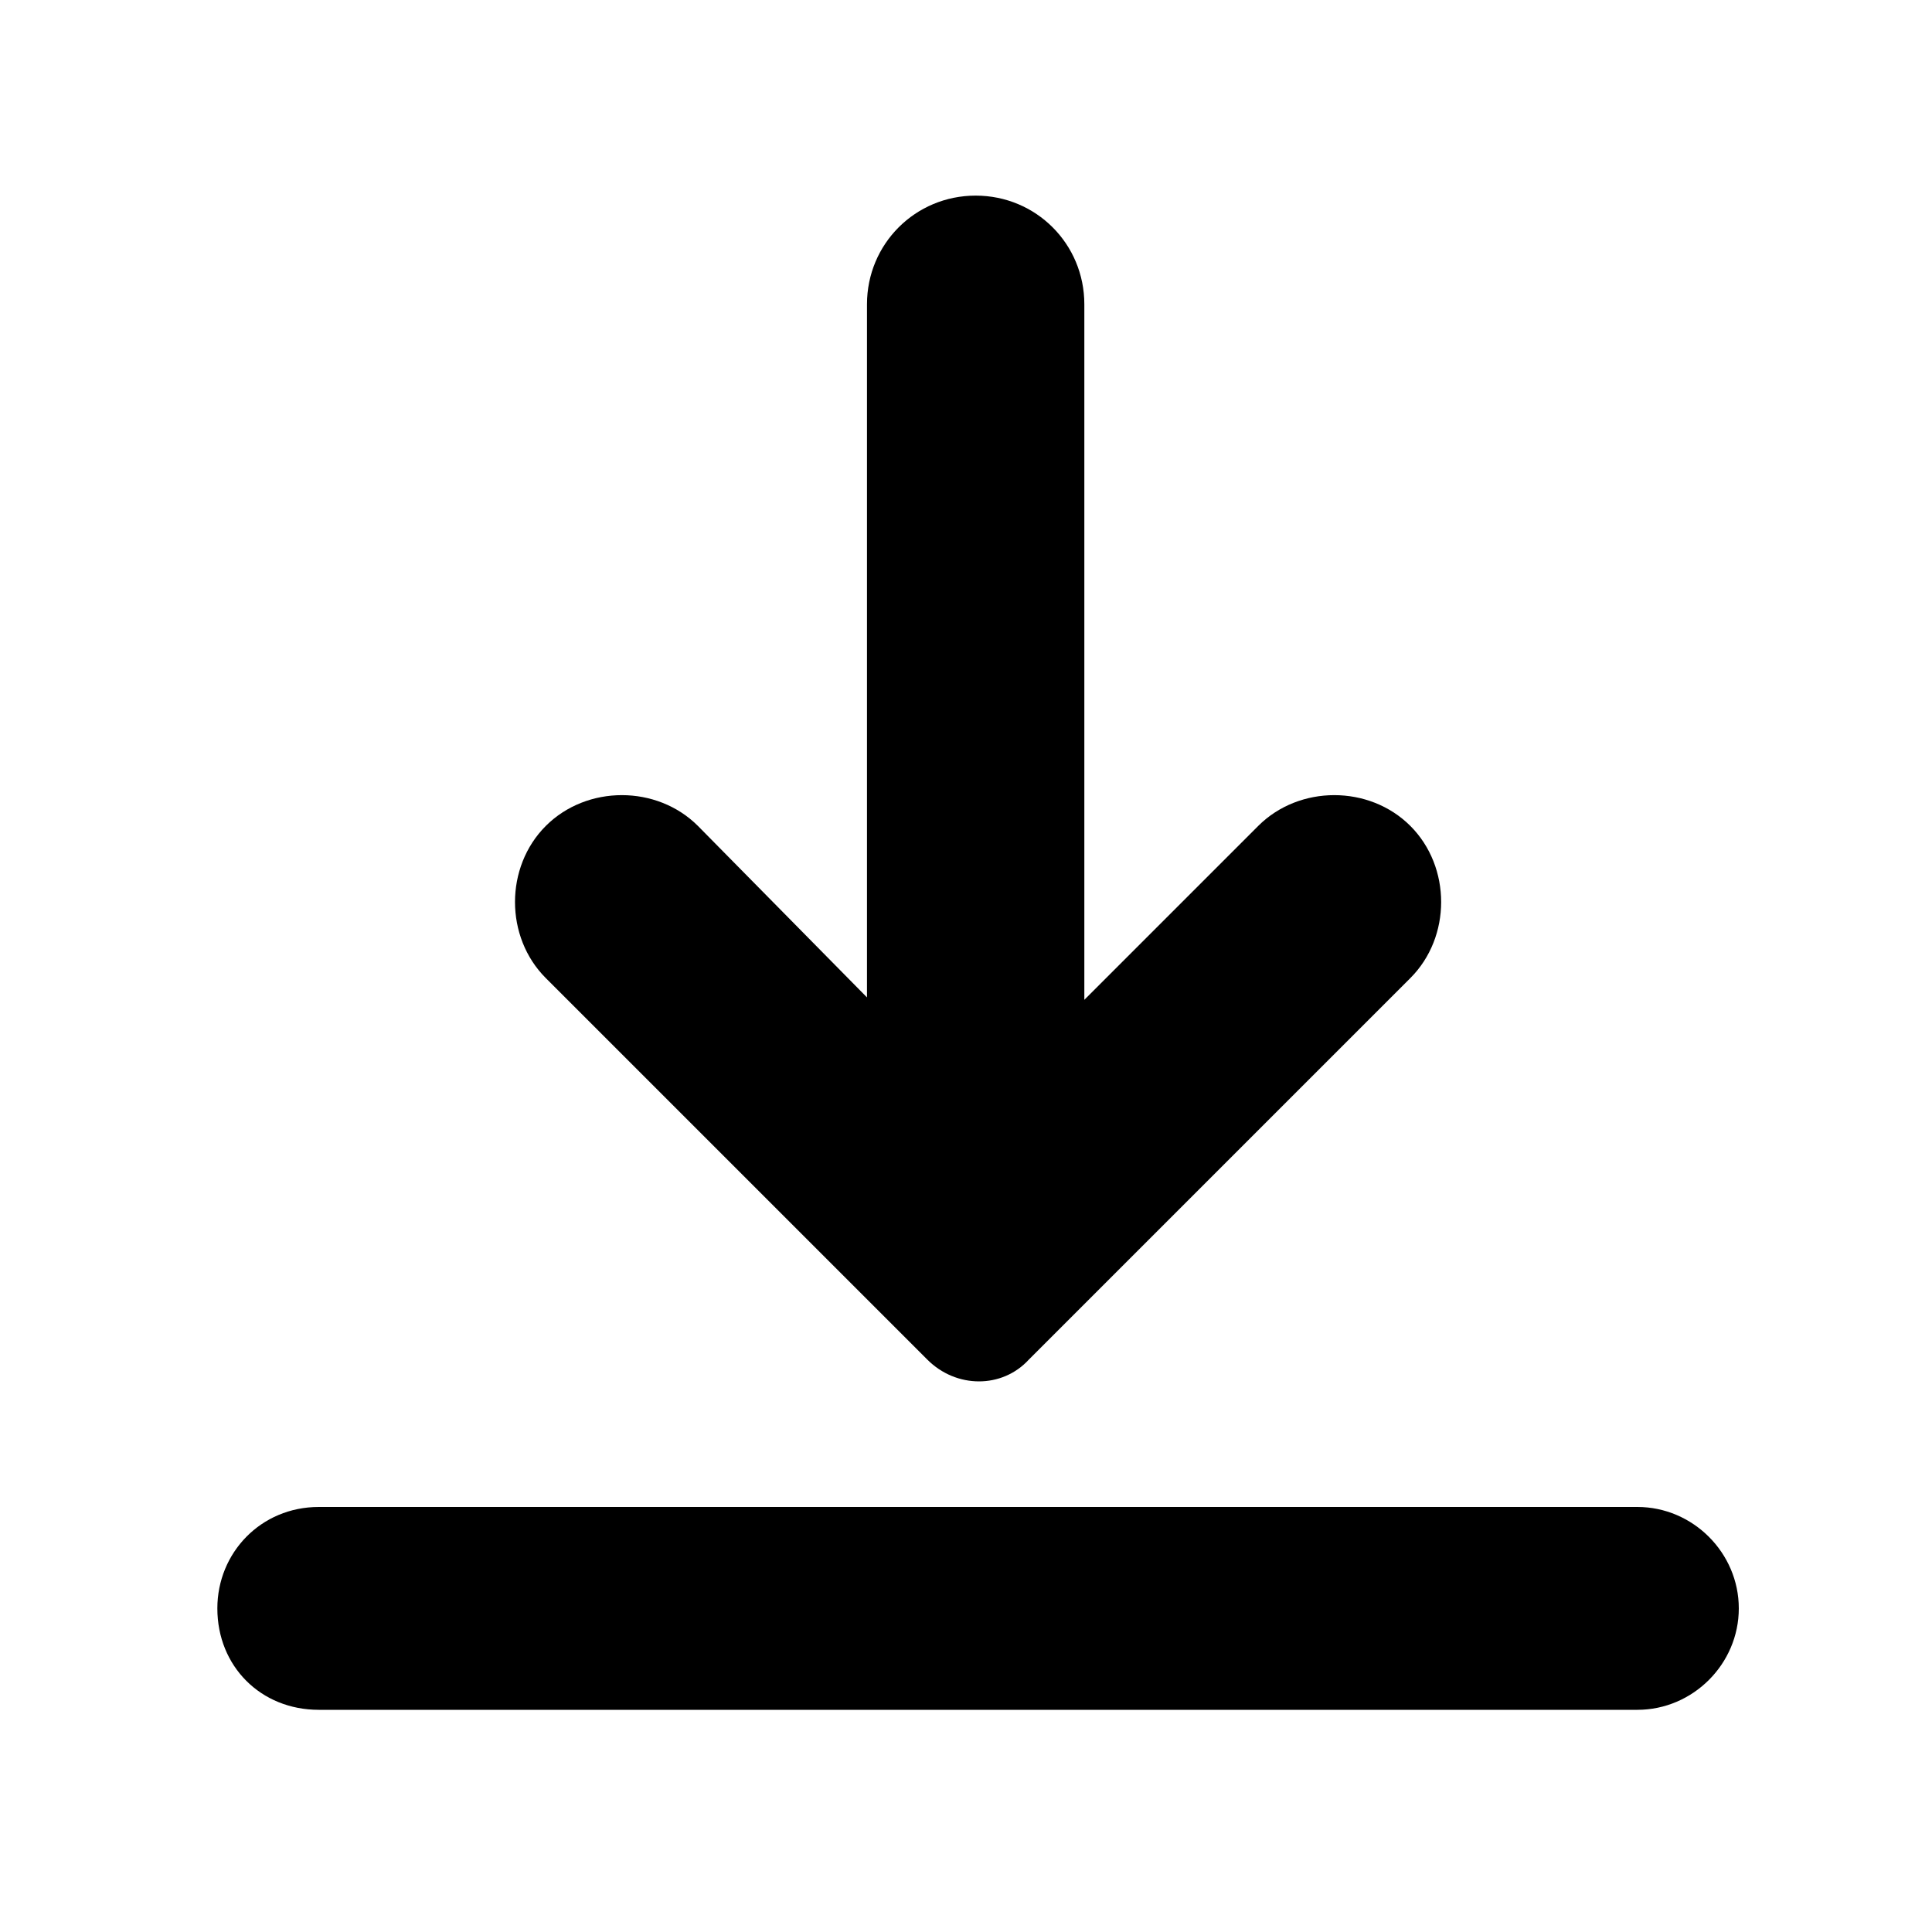 <?xml version="1.0" encoding="utf-8"?>
<!-- Generator: Adobe Illustrator 24.0.3, SVG Export Plug-In . SVG Version: 6.00 Build 0)  -->
<svg version="1.1" id="Layer_1" xmlns="http://www.w3.org/2000/svg" xmlns:xlink="http://www.w3.org/1999/xlink" x="0px" y="0px"
	 viewBox="0 0 80 80" enable-background="new 0 0 80 80" xml:space="preserve">
<path fill-rule="evenodd" clip-rule="evenodd" d="M13.2,62.4h54.6c2.3,0,4.2,1.9,4.2,4.2l0,0c0,2.3-1.9,4.2-4.2,4.2H13.2
	C10.8,70.8,9,69,9,66.6l0,0C9,64.3,10.8,62.4,13.2,62.4z"/>
<path fill-rule="evenodd" clip-rule="evenodd" d="M28.9,34.2c-1.7-1.7-4.6-1.7-6.3,0c-1.7,1.7-1.7,4.6,0,6.3l15.8,15.8
	c1.2,1.2,3.1,1.2,4.2,0l15.8-15.8c1.7-1.7,1.7-4.6,0-6.3c-1.7-1.7-4.6-1.7-6.3,0l-7.2,7.2V12.6c0-2.5-2-4.5-4.5-4.5
	c-2.5,0-4.5,2-4.5,4.5v28.7L28.9,34.2z"/>
</svg>
